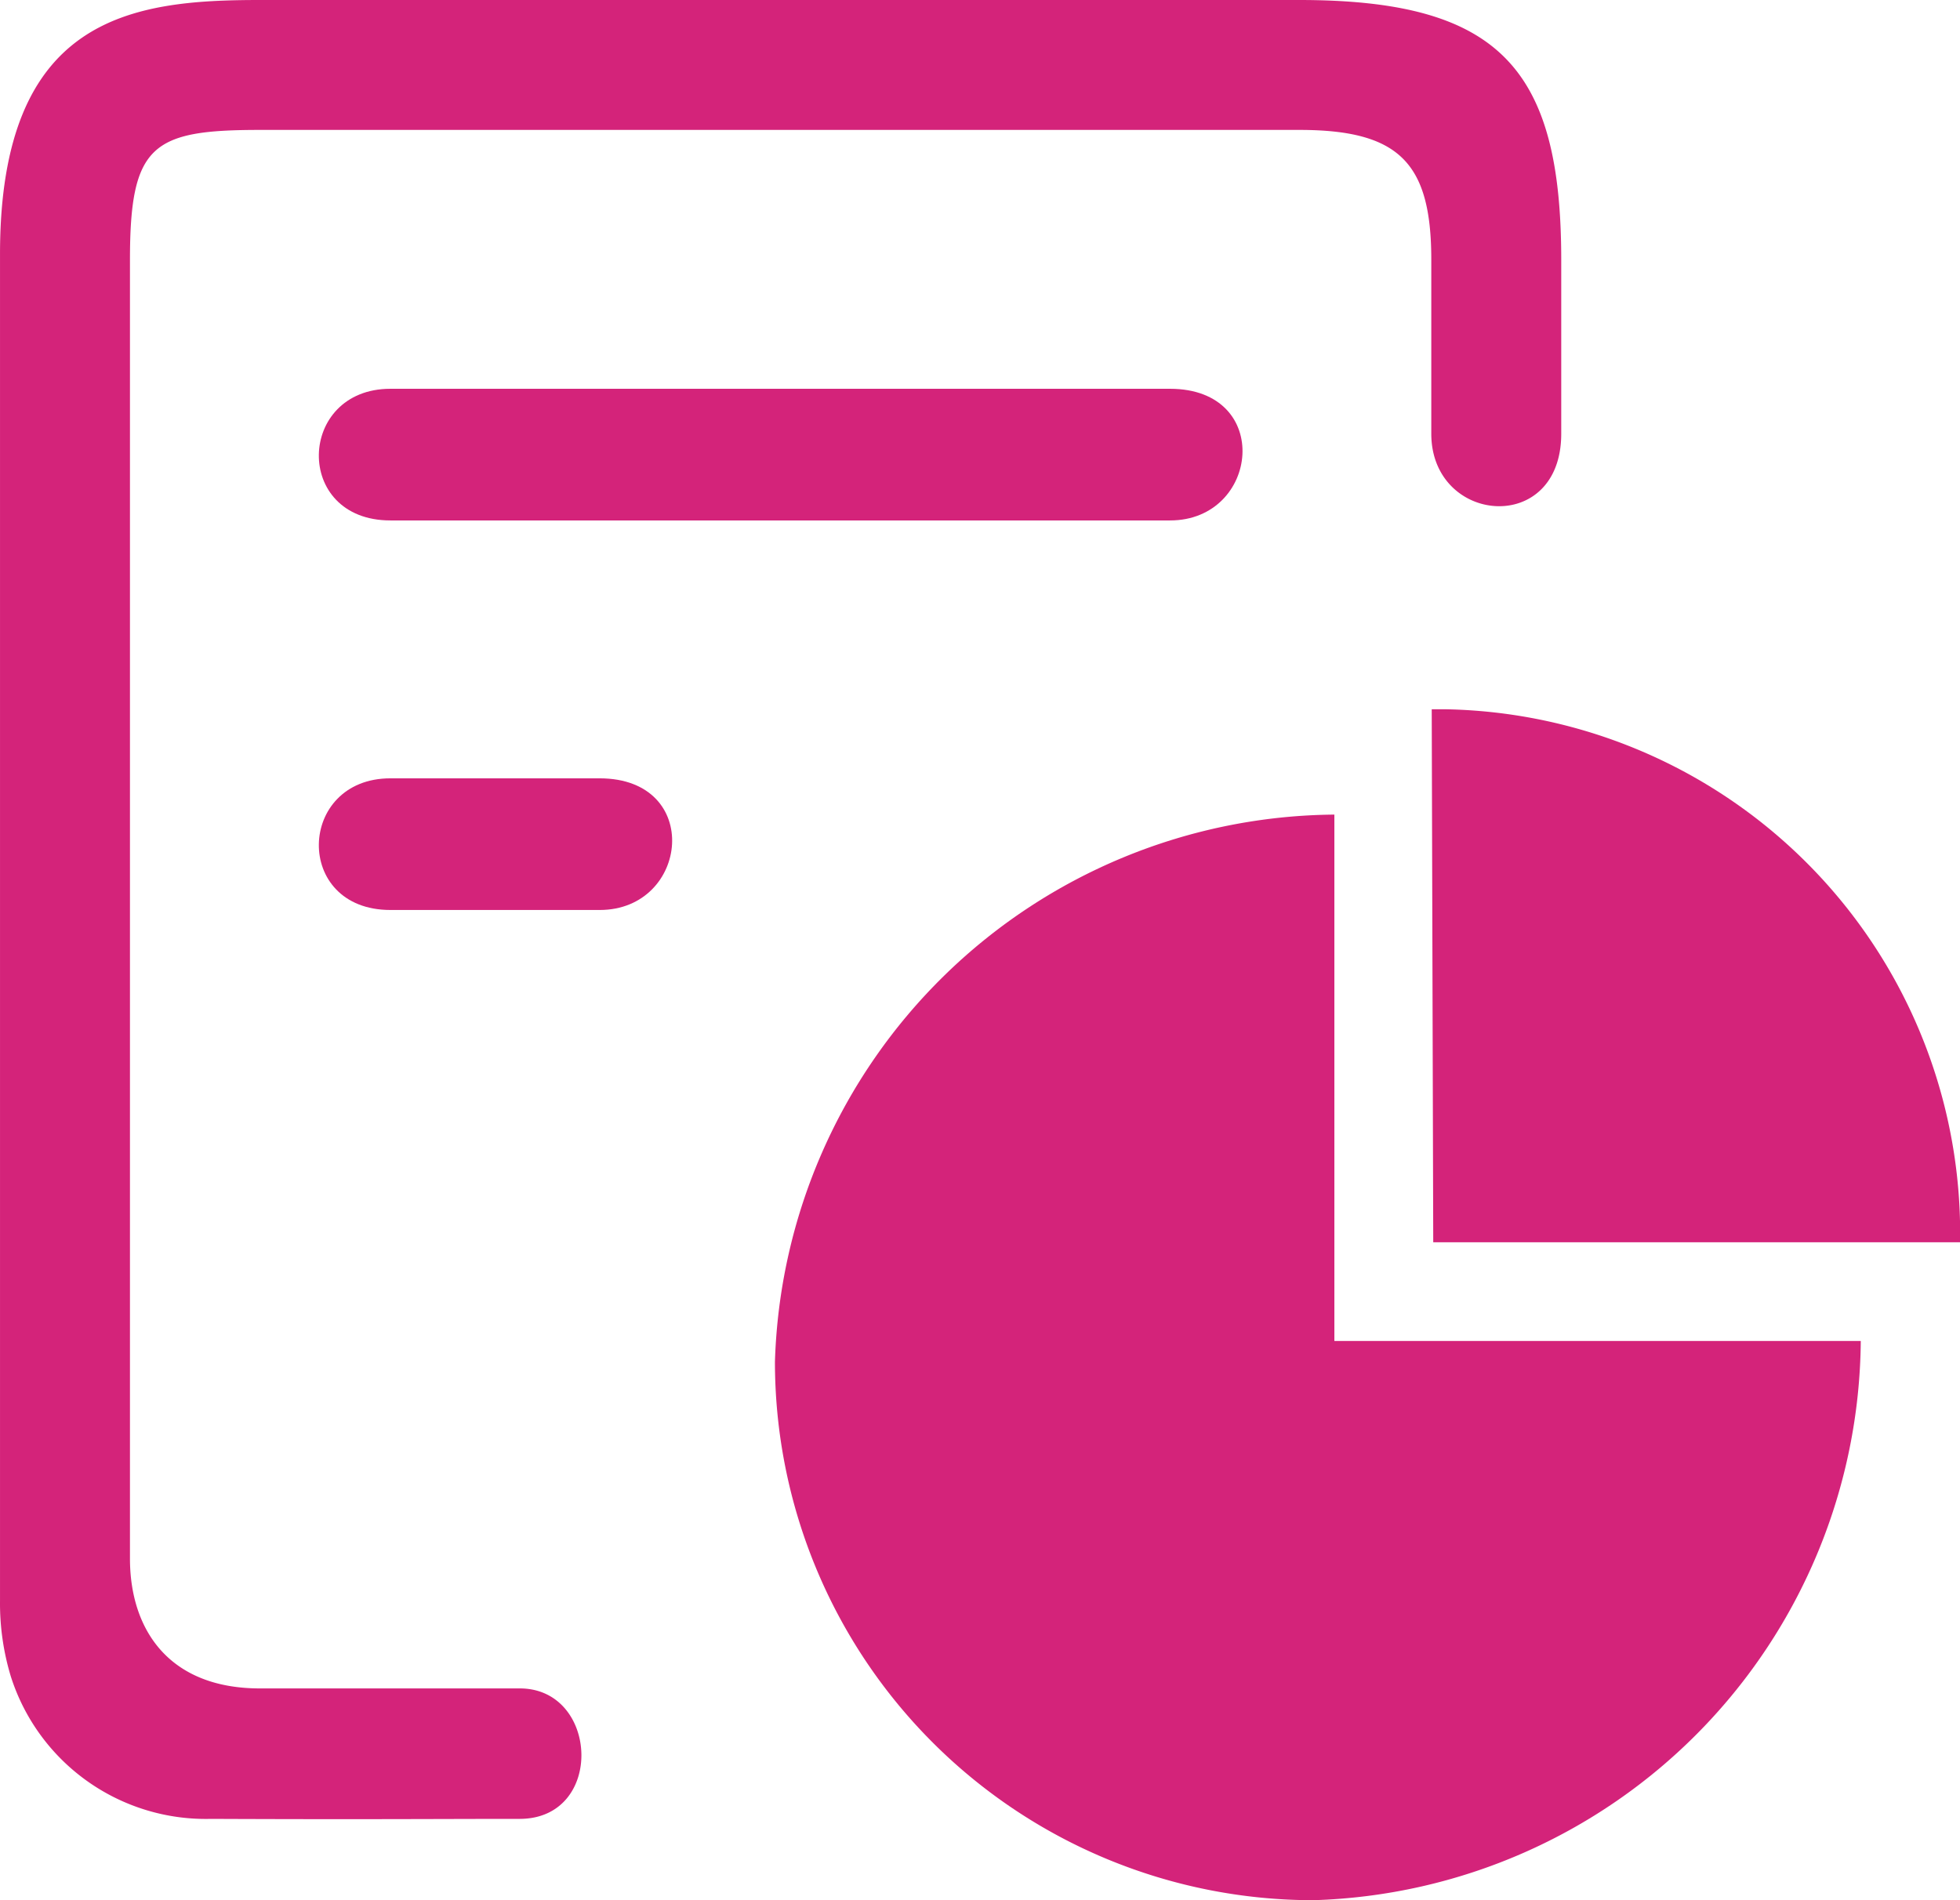<?xml version="1.0" standalone="no"?><!DOCTYPE svg PUBLIC "-//W3C//DTD SVG 1.1//EN" "http://www.w3.org/Graphics/SVG/1.1/DTD/svg11.dtd"><svg t="1568386310426" class="icon" viewBox="0 0 1056 1024" version="1.1" xmlns="http://www.w3.org/2000/svg" p-id="11954" xmlns:xlink="http://www.w3.org/1999/xlink" width="66" height="64"><defs><style type="text/css"></style></defs><path d="M280.06 909.879H140.034c-49.009 0-70.013-31.623-70.013-70.013V140.026c0-62.137 12.019-70.013 70.013-70.013h560.105c54.143 0 71.005 18.145 71.005 70.013v93.701c0 48.892 70.013 55.194 70.013 0V140.026c0-103.269-33.373-140.026-141.193-140.026H140.034C71.363 0 0.008 8.402 0.008 136.934v725.686a135.709 135.709 0 0 0 5.834 40.841A110.212 110.212 0 0 0 113.604 980.183c85.649 0.35 120.423 0 166.339 0s42.825-70.305 0.117-70.305z" fill="#d4237a" p-id="11955"></path><path d="M210.339 209.514c-50.293 0-52.51 70.947 0 70.947h420.079c48.134 0 55.777-70.888 0-70.947zM323.118 419.437H210.339c-50.293 0-52.51 70.947 0 70.947h112.779c48.134 0 55.777-70.888 0-70.947z" fill="#d4237a" p-id="11956"></path><path d="M771.377 382.213l0.817 287.229H1056.039a282.445 282.445 0 0 0-277.602-287.229z" fill="#d4237a" p-id="11957"></path><path d="M718.926 438.982a304.032 304.032 0 0 0-301.406 294.872 290.146 290.146 0 0 0 290.146 290.146 303.915 303.915 0 0 0 294.872-301.348h-283.611z" fill="#d4237a" p-id="11958"></path></svg>